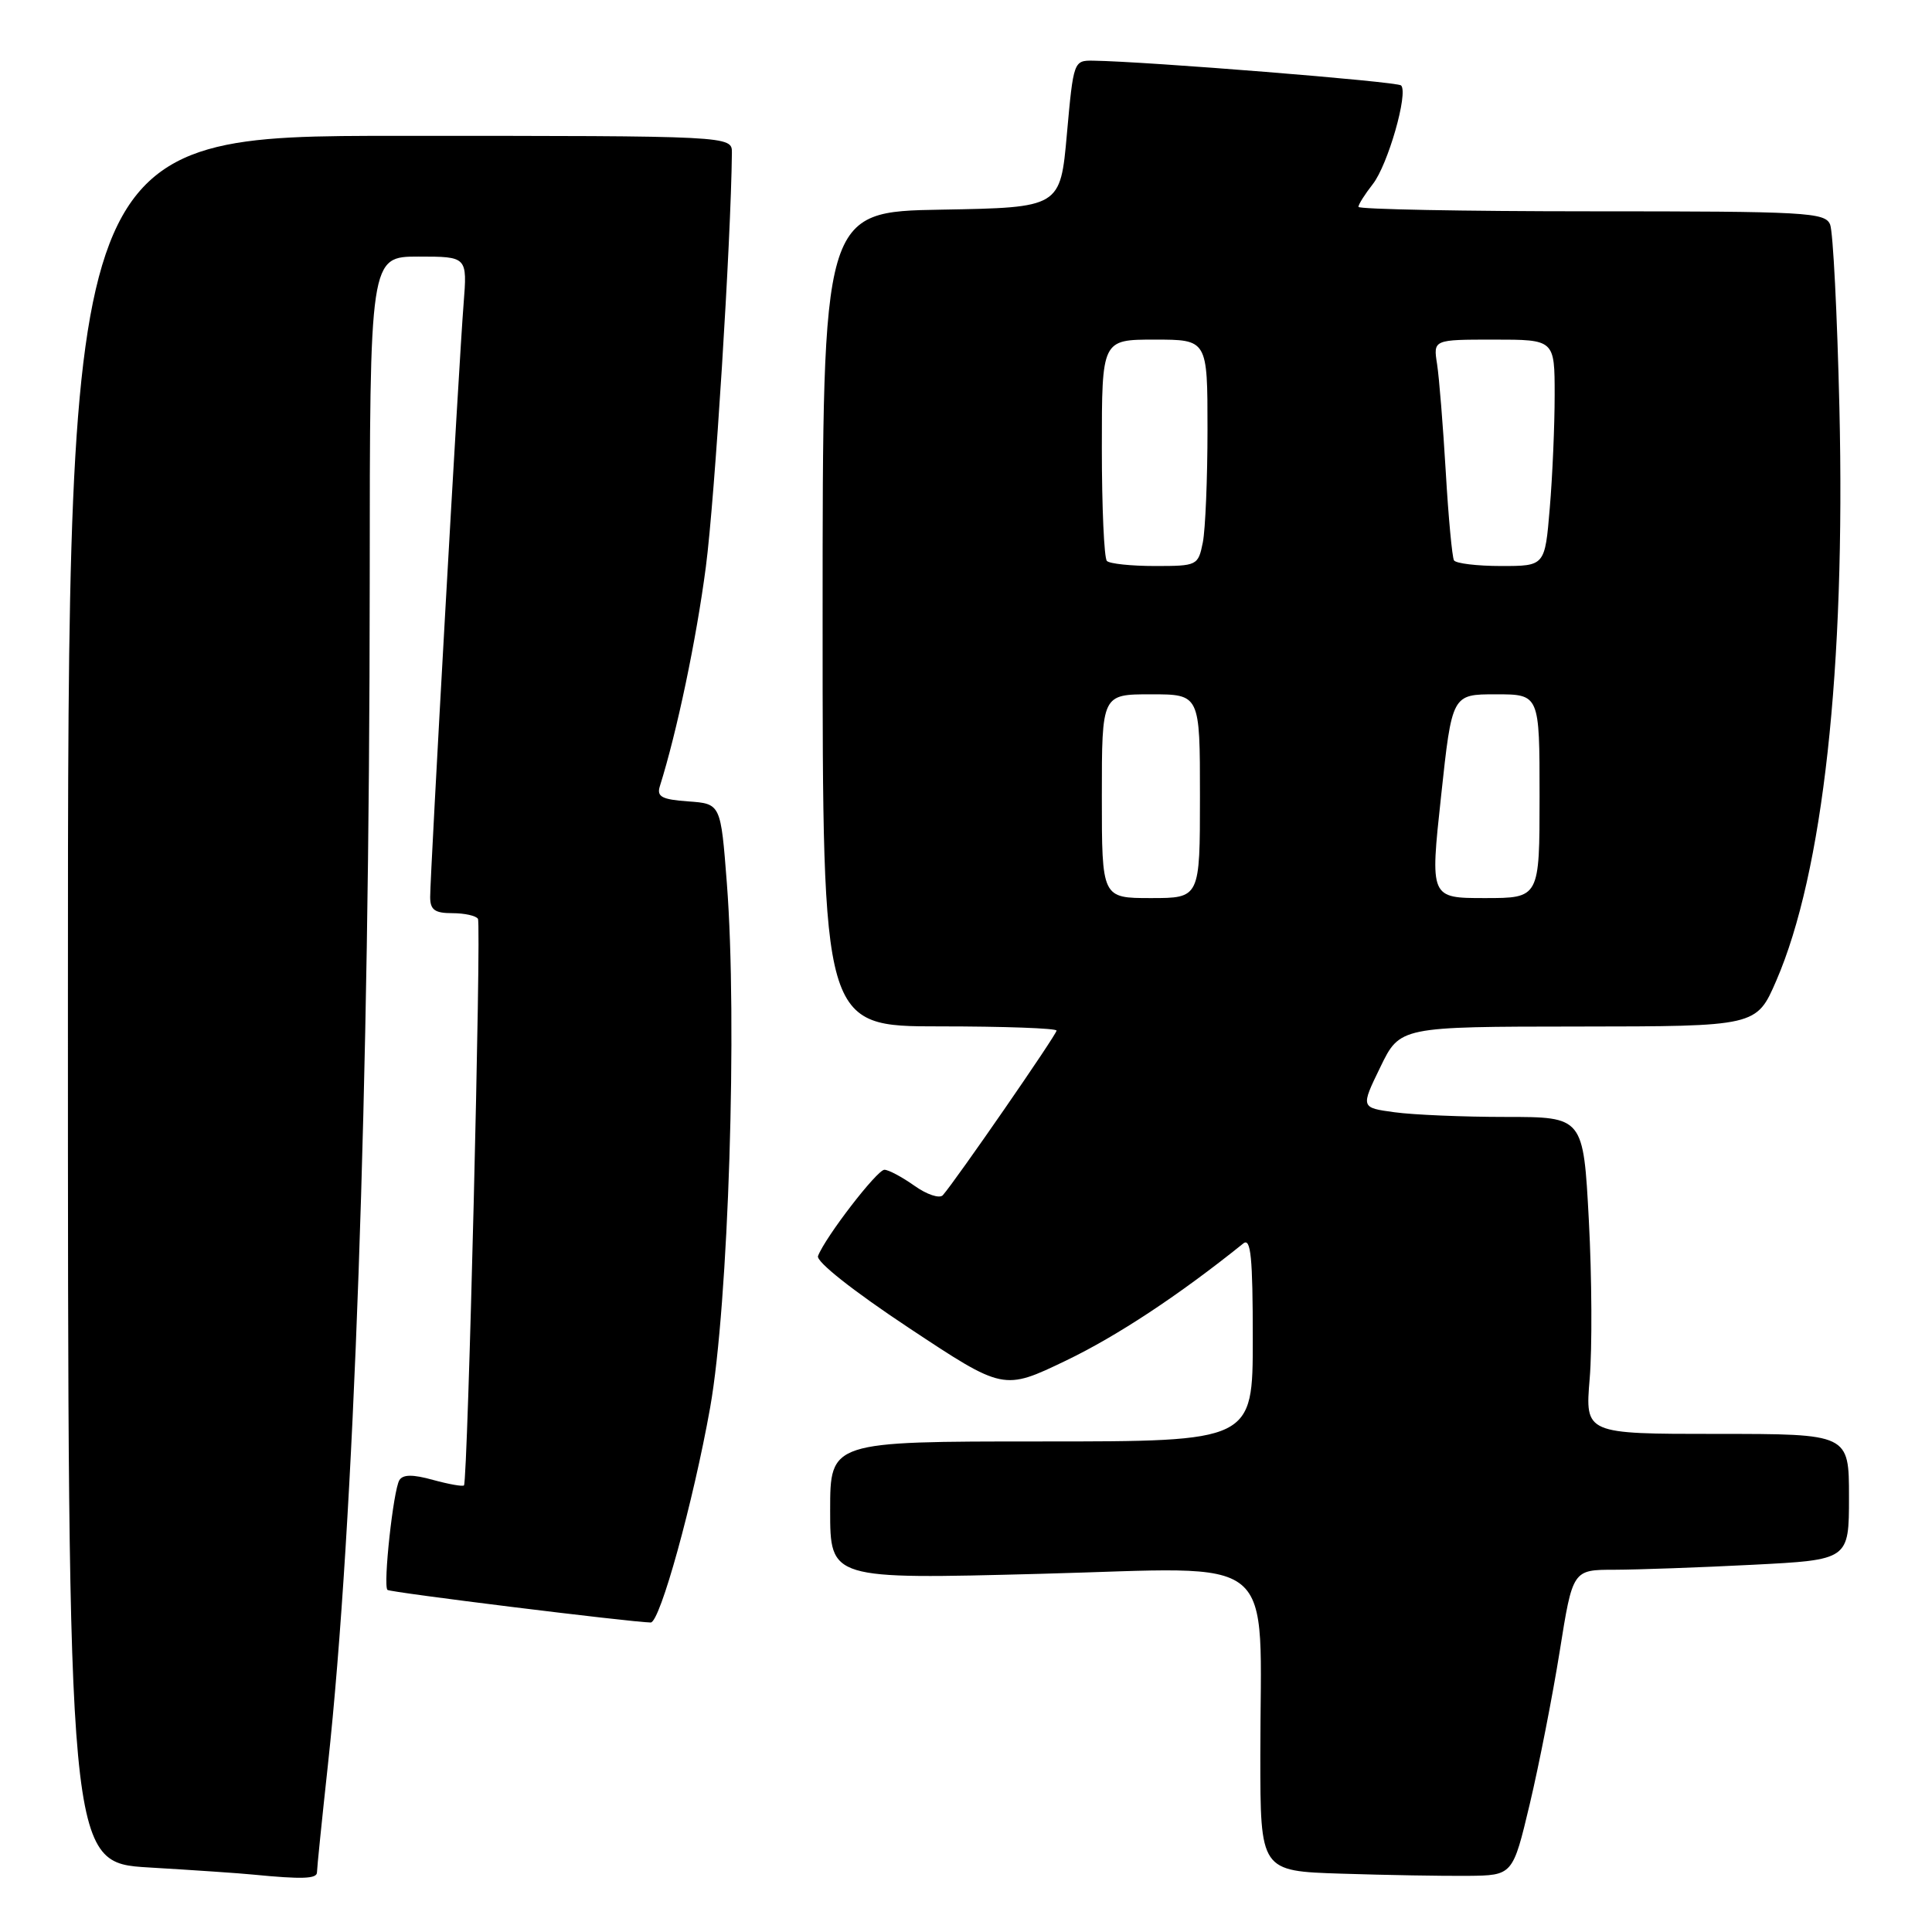 <?xml version="1.0" encoding="UTF-8" standalone="no"?>
<!DOCTYPE svg PUBLIC "-//W3C//DTD SVG 1.1//EN" "http://www.w3.org/Graphics/SVG/1.1/DTD/svg11.dtd" >
<svg xmlns="http://www.w3.org/2000/svg" xmlns:xlink="http://www.w3.org/1999/xlink" version="1.1" viewBox="0 0 256 256">
 <g >
 <path fill="currentColor"
d=" M 42.00 248.10 C 42.00 247.60 42.65 241.19 43.45 233.85 C 46.93 201.71 48.96 144.29 48.99 77.25 C 49.00 34.00 49.00 34.00 55.46 34.00 C 61.92 34.00 61.92 34.00 61.43 40.25 C 60.83 47.72 57.00 115.78 57.00 118.85 C 57.00 120.56 57.60 121.00 59.94 121.00 C 61.56 121.00 63.08 121.34 63.33 121.75 C 63.80 122.54 61.98 196.27 61.48 196.82 C 61.32 197.00 59.48 196.67 57.39 196.10 C 54.70 195.35 53.39 195.36 52.92 196.13 C 52.12 197.42 50.74 210.07 51.34 210.67 C 51.67 211.00 83.44 214.93 86.22 214.99 C 87.45 215.01 91.86 199.06 94.10 186.50 C 96.53 172.82 97.73 135.37 96.31 117.00 C 95.50 106.50 95.50 106.50 91.20 106.19 C 87.70 105.94 87.00 105.57 87.43 104.19 C 89.71 96.95 92.27 84.73 93.53 75.11 C 94.72 66.01 96.86 31.95 96.98 20.25 C 97.00 18.00 97.00 18.00 53.00 18.00 C 9.00 18.00 9.00 18.00 9.00 132.40 C 9.00 246.81 9.00 246.81 19.75 247.45 C 25.66 247.80 31.85 248.22 33.50 248.39 C 40.05 249.03 42.00 248.96 42.00 248.10 Z  M 202.70 239.05 C 203.93 233.86 205.72 224.74 206.67 218.80 C 208.39 208.00 208.39 208.00 213.94 208.00 C 217.00 207.99 225.24 207.70 232.25 207.34 C 245.00 206.69 245.00 206.69 245.00 198.35 C 245.00 190.00 245.00 190.00 227.51 190.00 C 210.03 190.00 210.03 190.00 210.64 182.69 C 210.98 178.67 210.93 169.22 210.53 161.69 C 209.80 148.00 209.80 148.00 199.54 148.00 C 193.90 148.00 187.26 147.72 184.79 147.38 C 180.29 146.77 180.29 146.77 182.90 141.40 C 185.50 136.04 185.50 136.04 209.12 136.02 C 232.74 136.00 232.74 136.00 235.36 129.96 C 241.56 115.66 244.54 88.63 243.73 54.00 C 243.44 41.62 242.89 30.71 242.50 29.75 C 241.84 28.14 239.38 28.00 210.89 28.00 C 193.90 28.00 180.00 27.73 180.00 27.41 C 180.00 27.08 180.86 25.73 181.90 24.40 C 183.90 21.86 186.64 12.30 185.65 11.32 C 185.15 10.81 151.89 8.14 144.87 8.04 C 142.27 8.00 142.24 8.10 141.37 17.75 C 140.50 27.50 140.50 27.50 124.75 27.78 C 109.00 28.05 109.00 28.05 109.00 82.03 C 109.00 136.00 109.00 136.00 124.50 136.00 C 133.03 136.00 140.00 136.25 140.00 136.56 C 140.00 137.10 126.59 156.50 124.93 158.37 C 124.50 158.85 122.81 158.29 121.17 157.12 C 119.53 155.96 117.74 155.00 117.19 155.00 C 116.22 155.00 109.35 163.92 108.39 166.43 C 108.11 167.16 113.05 171.06 120.44 175.96 C 132.97 184.26 132.97 184.26 141.24 180.29 C 148.02 177.03 156.22 171.62 164.75 164.76 C 165.74 163.97 166.00 166.61 166.00 177.38 C 166.00 191.00 166.00 191.00 138.00 191.00 C 110.00 191.00 110.00 191.00 110.00 200.13 C 110.00 209.27 110.00 209.27 137.85 208.54 C 170.01 207.70 167.00 205.21 167.00 232.61 C 167.00 247.93 167.00 247.93 177.75 248.27 C 183.66 248.46 191.19 248.59 194.48 248.56 C 200.45 248.50 200.45 248.50 202.70 239.05 Z  M 146.00 105.50 C 146.00 92.00 146.00 92.00 152.50 92.00 C 159.00 92.00 159.00 92.00 159.00 105.50 C 159.00 119.00 159.00 119.00 152.50 119.00 C 146.00 119.00 146.00 119.00 146.00 105.50 Z  M 190.95 105.50 C 192.40 92.00 192.40 92.00 198.20 92.00 C 204.00 92.00 204.00 92.00 204.00 105.50 C 204.00 119.00 204.00 119.00 196.75 119.00 C 189.49 119.00 189.49 119.00 190.95 105.50 Z  M 146.67 74.33 C 146.30 73.97 146.00 67.22 146.00 59.33 C 146.00 45.00 146.00 45.00 153.00 45.00 C 160.00 45.00 160.00 45.00 160.00 56.88 C 160.00 63.41 159.72 70.16 159.38 71.88 C 158.76 74.94 158.63 75.00 153.04 75.00 C 149.90 75.00 147.03 74.70 146.67 74.33 Z  M 192.66 74.25 C 192.42 73.84 191.92 68.55 191.57 62.50 C 191.21 56.45 190.70 50.04 190.42 48.25 C 189.91 45.00 189.91 45.00 197.95 45.00 C 206.00 45.00 206.00 45.00 206.00 52.35 C 206.00 56.39 205.71 63.14 205.35 67.35 C 204.71 75.00 204.71 75.00 198.91 75.00 C 195.73 75.00 192.91 74.66 192.66 74.25 Z "/>
</g>
</svg>